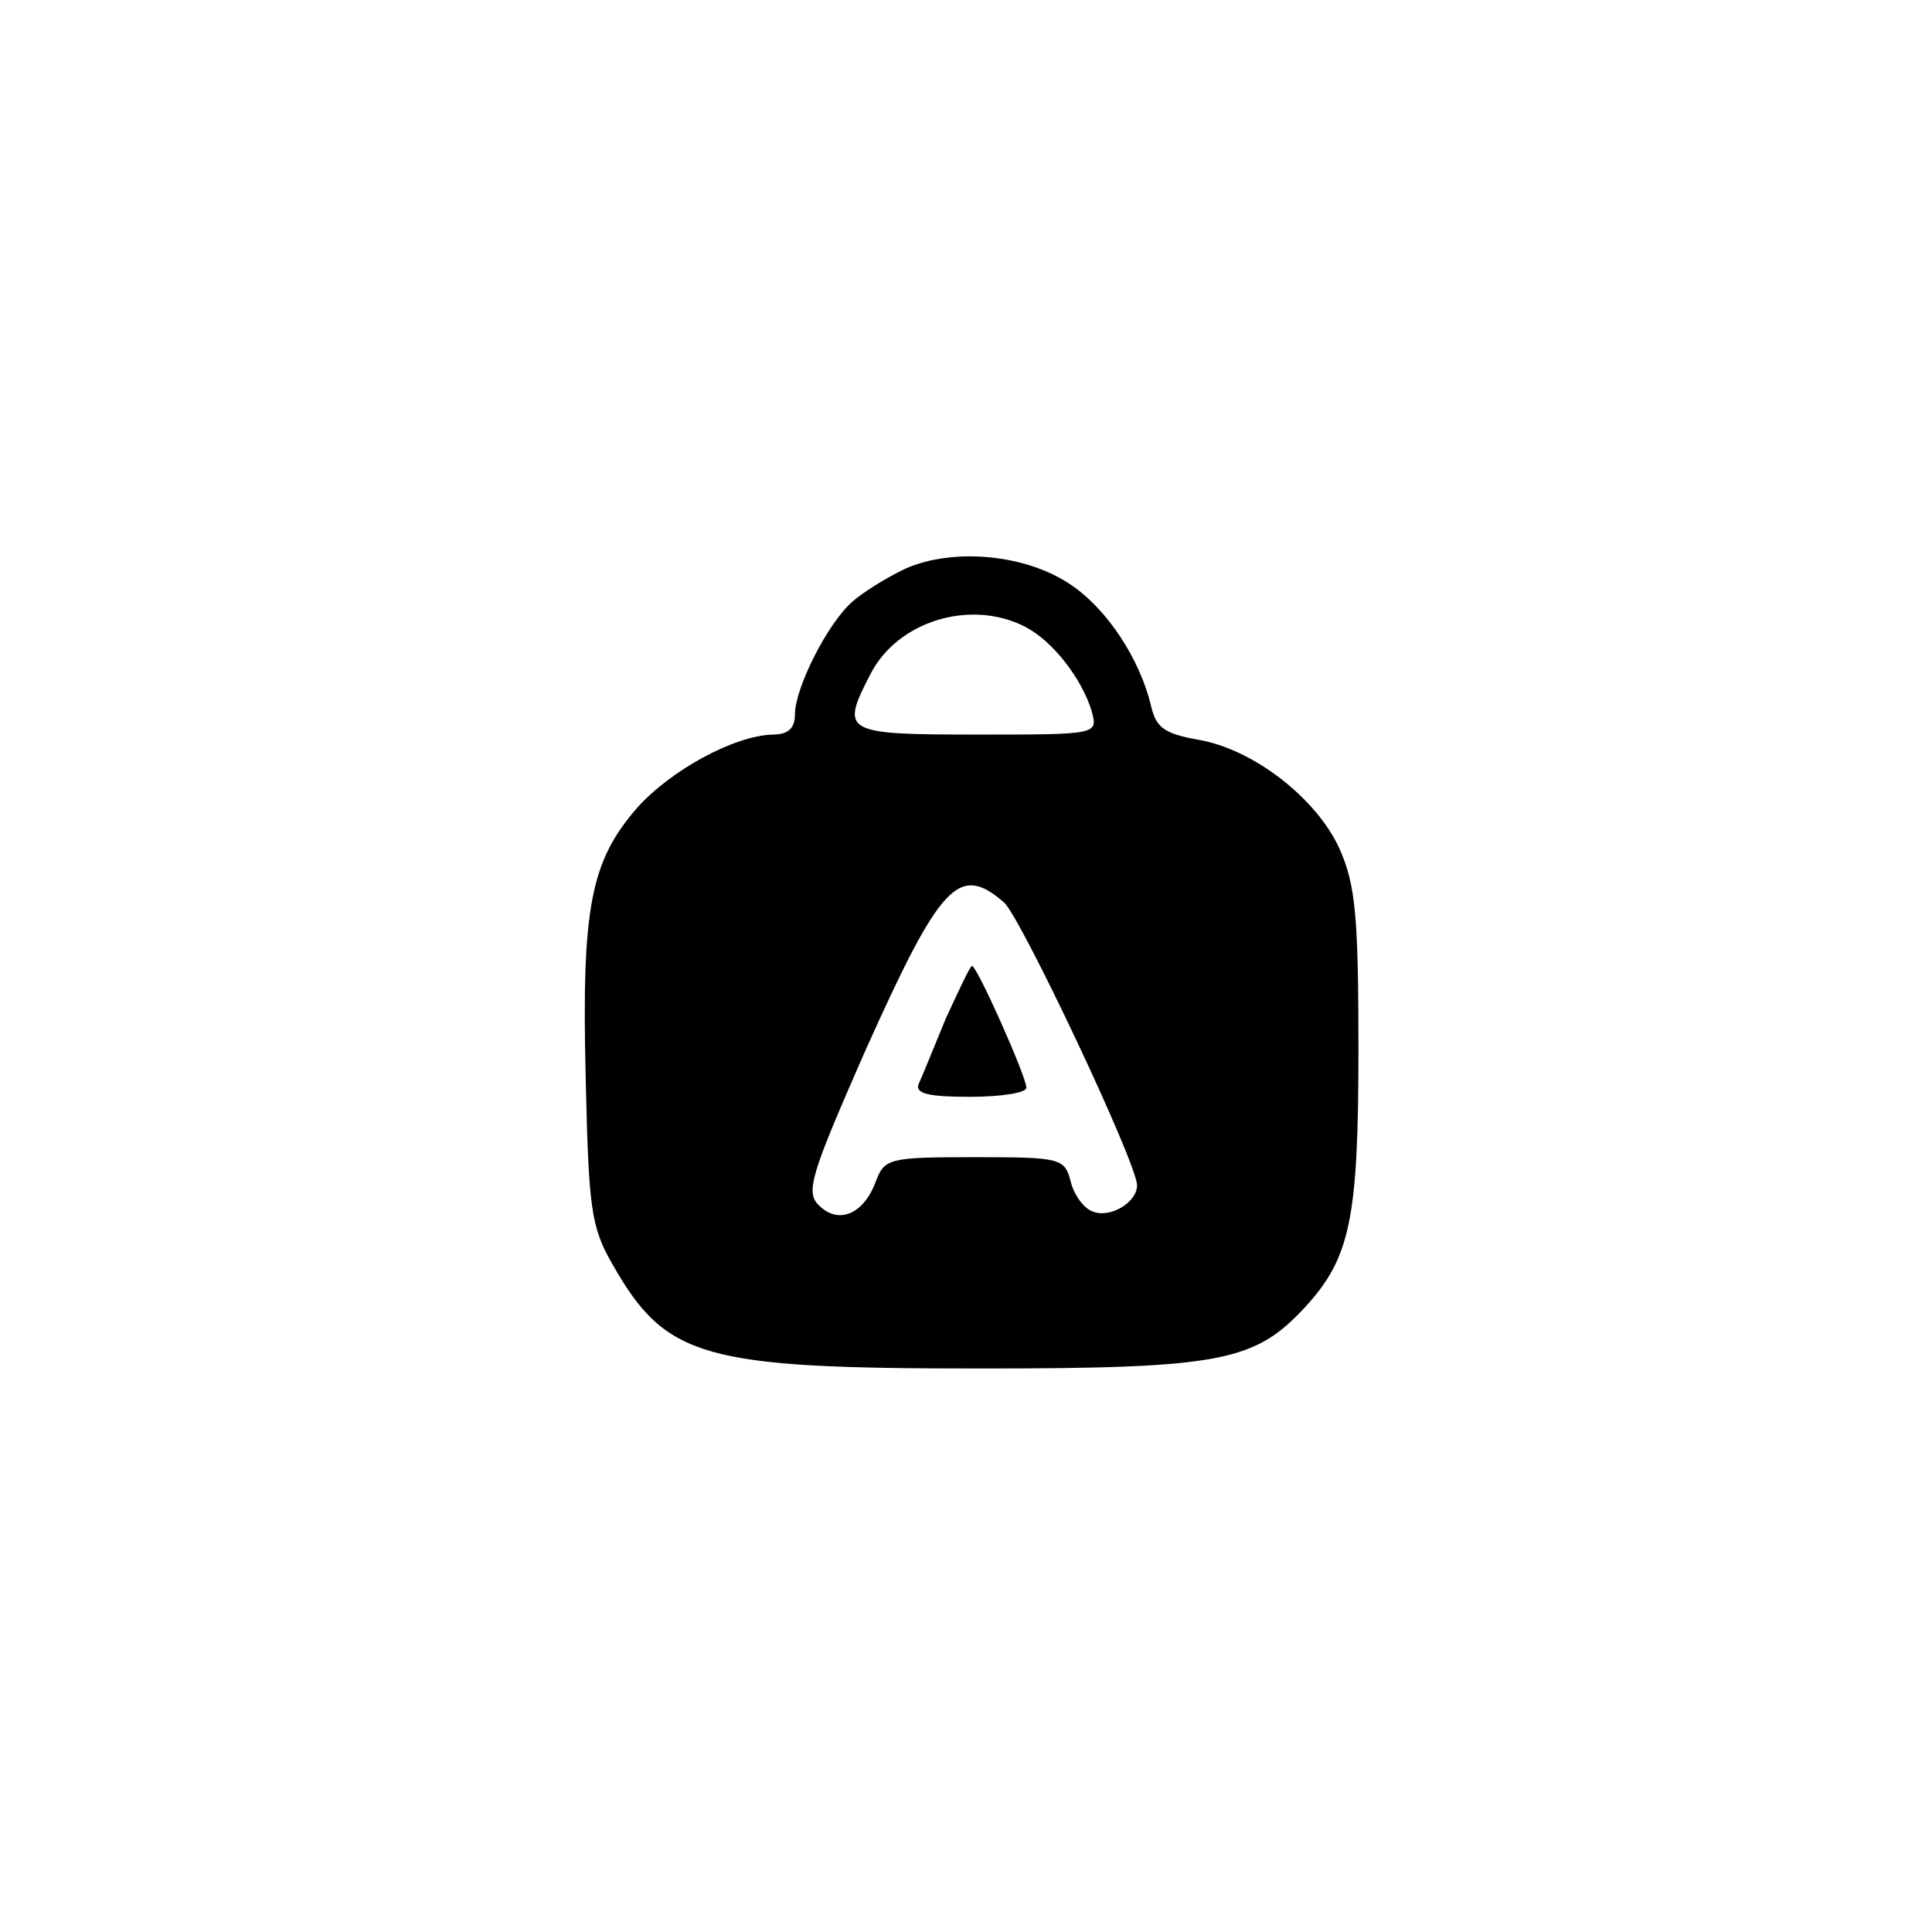 <?xml version="1.0" standalone="no"?>
<!DOCTYPE svg PUBLIC "-//W3C//DTD SVG 20010904//EN"
 "http://www.w3.org/TR/2001/REC-SVG-20010904/DTD/svg10.dtd">
<svg version="1.0" xmlns="http://www.w3.org/2000/svg"
 width="192pt" height="192pt" viewBox="0 0 192 192"
 preserveAspectRatio="xMidYMid meet">
<g transform="translate(0,192) scale(0.1,-0.1)"
fill="#000000" stroke="none">
811 c445 -92 729 -532 635 -987 -62 -301 -295 -546 -601 -630 -91 -26 -329
-26 -420 0 -291 80 -516 305 -596 596 -26 91 -26 329 0 420 120 433 542 692
982 601z"/>
<path d="M900 1355 c-19 -9 -43 -24 -53 -33 -25 -22 -57 -86 -57 -112 0 -14
-7 -20 -22 -20 -38 -1 -101 -35 -135 -73 -46 -53 -55 -99 -51 -266 3 -132 5
-150 27 -188 53 -93 90 -103 365 -103 240 0 273 7 323 61 45 49 53 88 53 256
0 134 -3 164 -19 200 -23 50 -86 99 -141 108 -33 6 -41 12 -46 33 -11 47 -44
97 -80 121 -44 30 -116 37 -164 16z m119 -58 c27 -14 56 -51 66 -84 6 -23 6
-23 -114 -23 -133 0 -136 2 -106 60 27 53 100 75 154 47z m-21 -274 c17 -16
132 -259 132 -281 0 -17 -27 -33 -44 -26 -9 3 -19 17 -22 30 -6 23 -10 24 -95
24 -86 0 -90 -1 -99 -25 -12 -32 -37 -42 -56 -23 -14 13 -8 31 46 154 75 167
93 186 138 147z"/>
<path d="M940 908 c-12 -29 -24 -59 -27 -65 -4 -10 10 -13 51 -13 31 0 56 4
56 9 0 11 -49 121 -54 121 -2 0 -13 -24 -26 -52z"/>
</g>
</svg>
